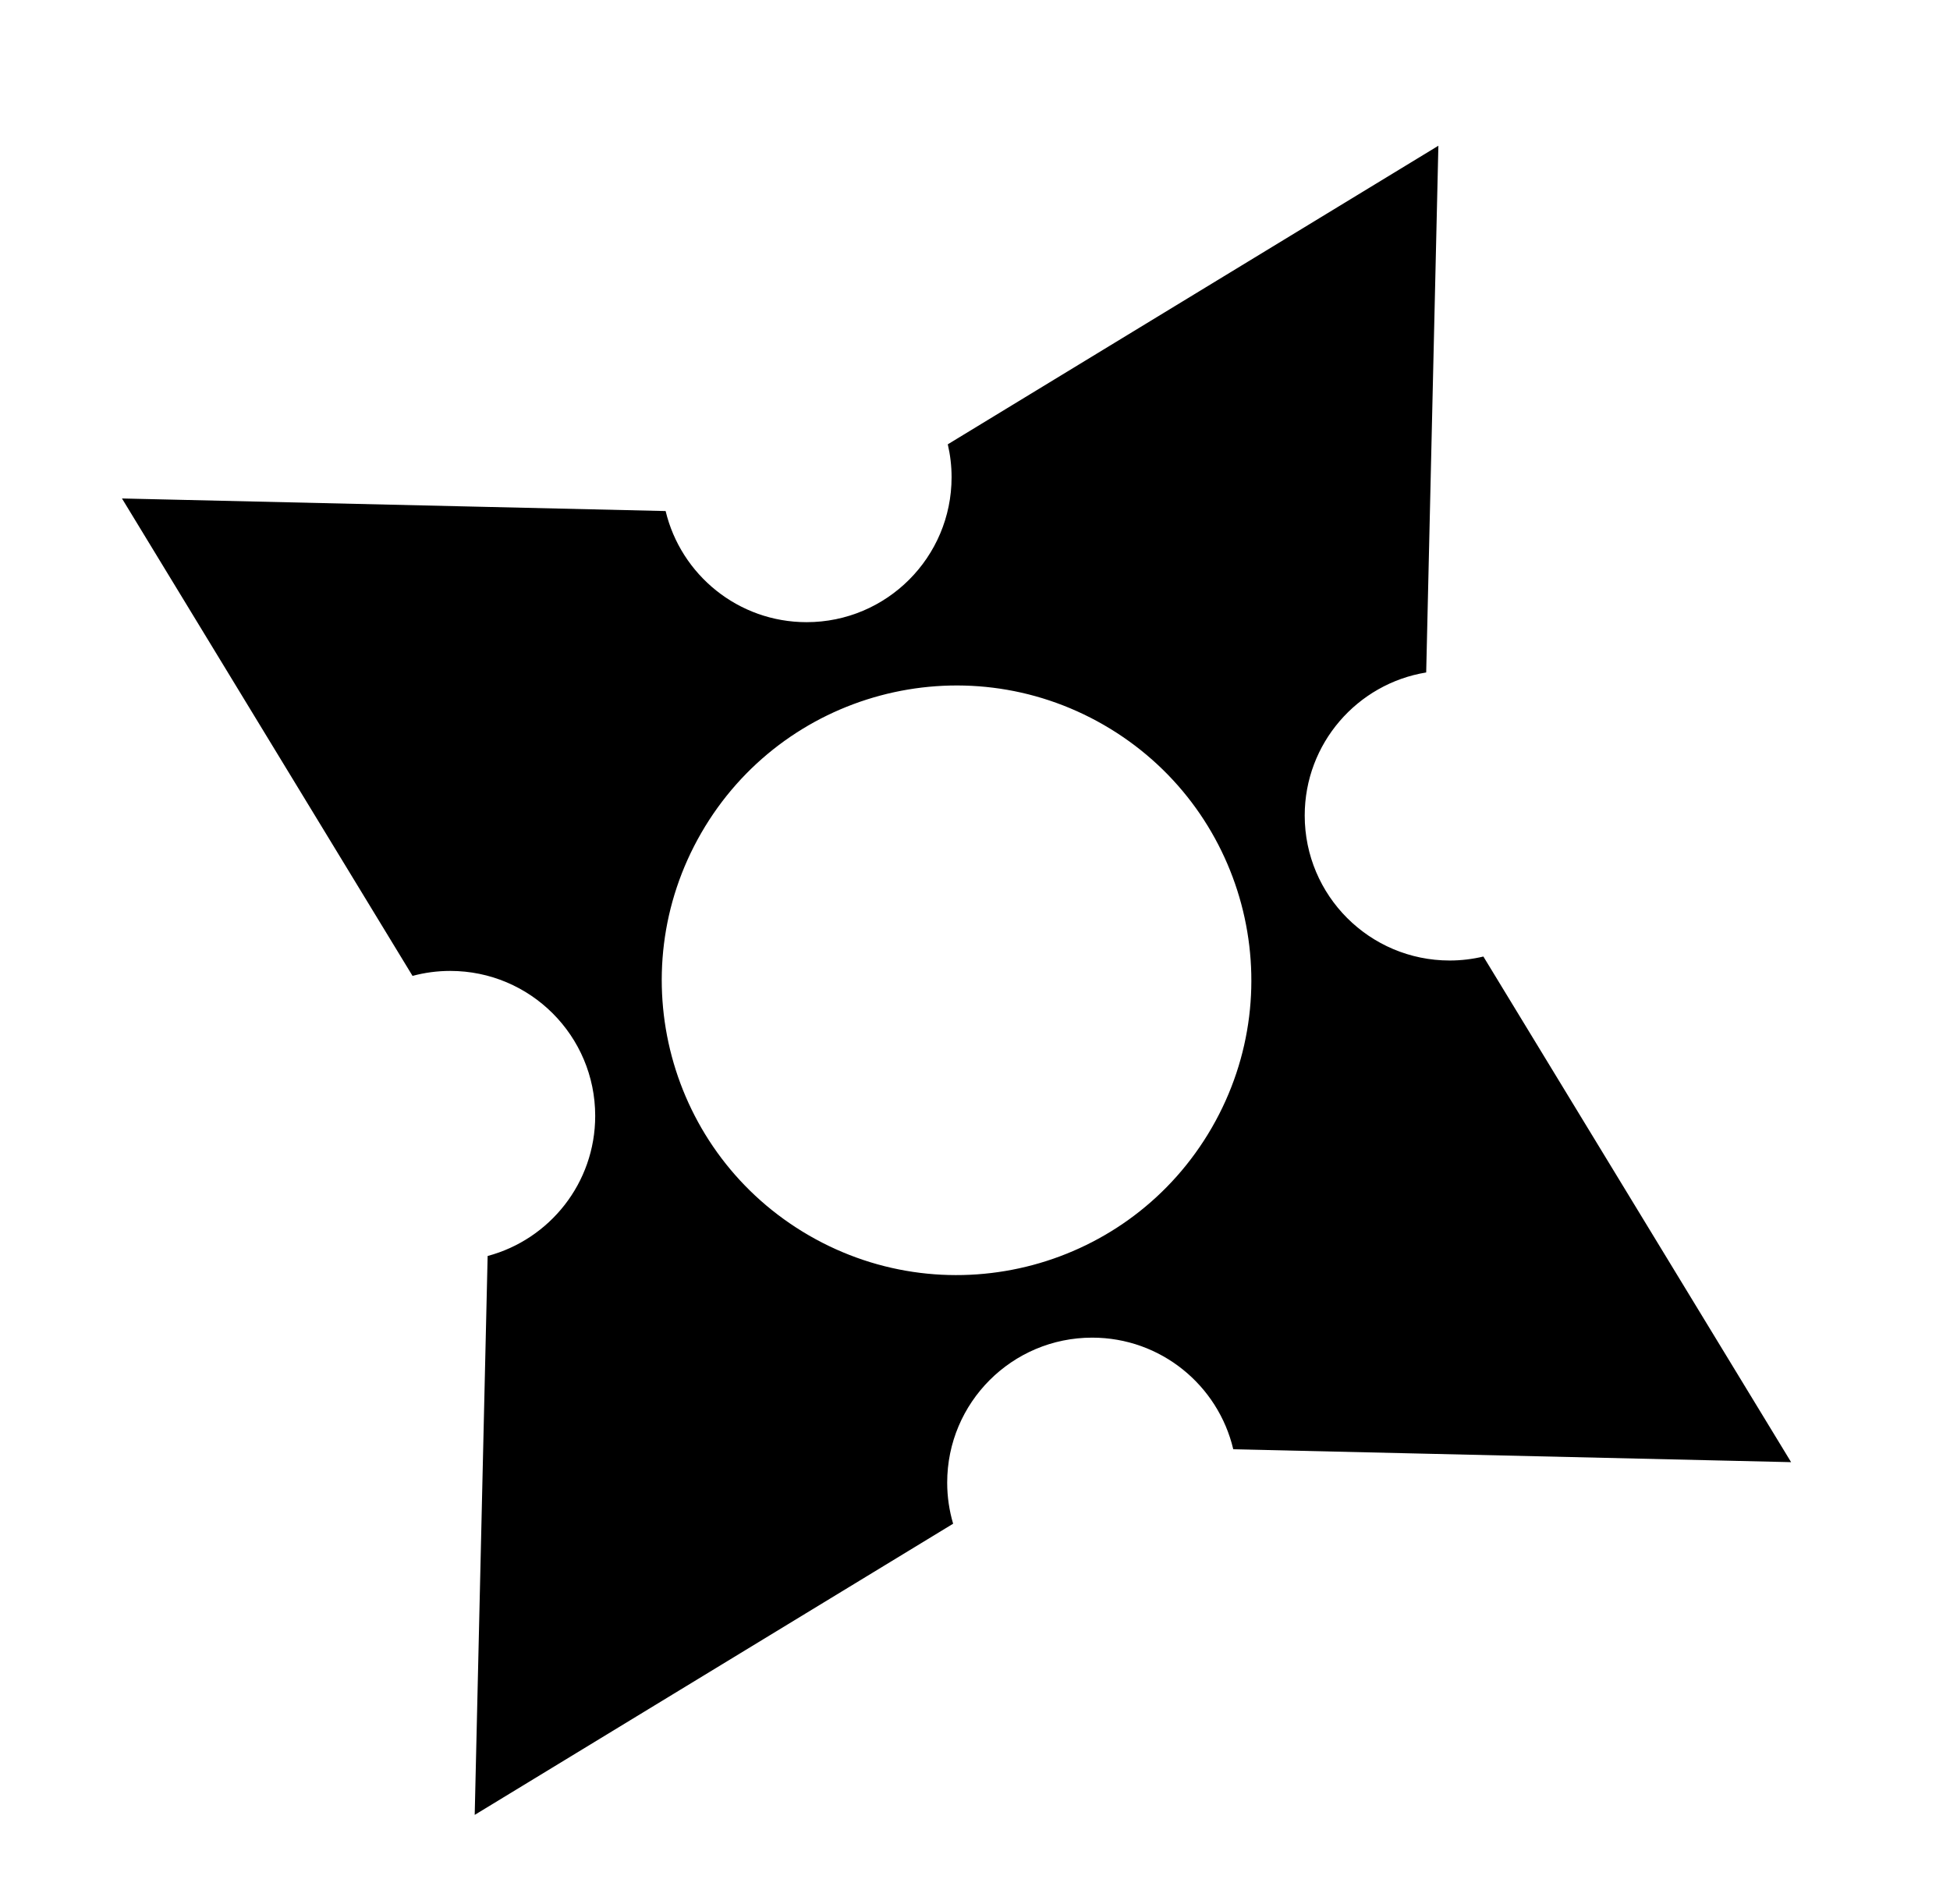 <svg xmlns="http://www.w3.org/2000/svg" viewBox="0 -64 1024 1000" style="transform: scaleY(-1);">
<path fill="currentColor" d="M647.619 697.037c-7.918-33.597-38.073-58.612-74.087-58.612-42.047 0-76.137 34.089-76.137 76.135 0 7.497 1.101 14.734 3.12 21.576l-251.234 152.903 6.79-293.492c32.521-8.666 56.485-38.311 56.485-73.561 0-42.047-34.089-76.135-76.137-76.135-6.846 0-13.474 0.917-19.785 2.613l-152.581-250.705 285.487 6.603c8.012 33.466 38.105 58.353 74.027 58.353 42.047 0 76.137-34.089 76.137-76.135 0-5.94-0.703-11.712-1.99-17.261l257.62-156.789-6.398 276.594c-36.174 5.902-63.792 37.283-63.792 75.125 0 42.047 34.089 76.135 76.137 76.135 6.091 0 12.007-0.737 17.685-2.086l161.597 265.515-292.946-6.775zM579.706 316.721c-74.034-42.744-168.698-17.376-211.44 56.657-42.746 74.037-17.38 168.698 56.654 211.44 74.034 42.744 168.694 17.38 211.44-56.657 42.744-74.035 17.38-168.696-56.654-211.44z"/>
</svg>